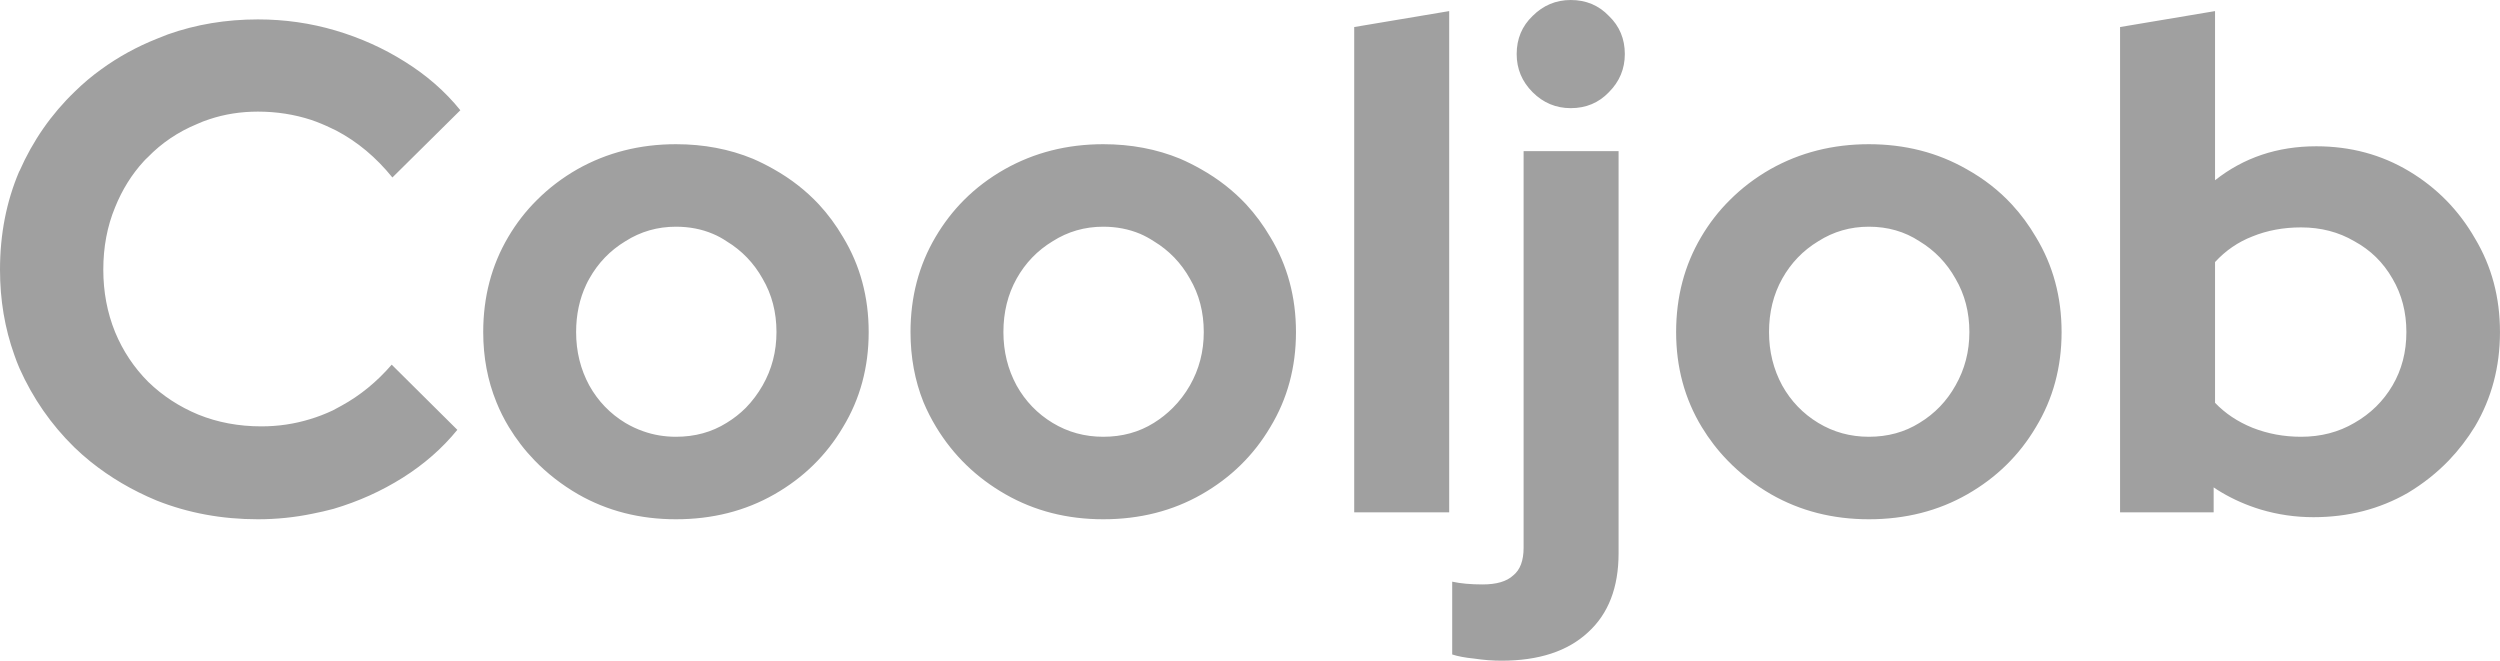 <svg width="108.181" height="28.59" viewBox="0 0 108.181 28.59" fill="none" xmlns="http://www.w3.org/2000/svg" xmlns:xlink="http://www.w3.org/1999/xlink">
	<desc>
			Created with Pixso.
	</desc>
	<defs/>
	<path id="Cooljob" d="M66.32 3.99C66.78 4.45 67.33 4.68 67.97 4.68C68.63 4.68 69.18 4.45 69.62 3.99C70.08 3.53 70.31 2.98 70.31 2.34C70.31 1.68 70.08 1.13 69.62 0.69C69.18 0.23 68.63 9.72e-5 67.97 9.72e-5C67.33 9.72e-5 66.78 0.23 66.32 0.69C65.86 1.13 65.63 1.68 65.63 2.34C65.63 2.98 65.86 3.53 66.32 3.99ZM58.6 1.17L58.6 22.17L62.71 22.17L62.71 0.48L58.6 1.17ZM91.74 1.17L91.74 22.17L95.79 22.17L95.79 21.09Q95.95 21.2 96.12 21.3Q96.91 21.77 97.83 22.05C98.57 22.27 99.33 22.38 100.11 22.38C101.61 22.38 102.97 22.03 104.19 21.33Q105.19 20.73 105.97 19.92Q106.61 19.25 107.1 18.45C107.82 17.23 108.18 15.87 108.18 14.37C108.18 12.87 107.82 11.52 107.1 10.32C106.4 9.1 105.45 8.13 104.25 7.41C103.05 6.69 101.71 6.33 100.23 6.33C98.55 6.33 97.09 6.82 95.85 7.8L95.85 0.48L91.74 1.17ZM6.78 21.66C8.14 22.2 9.6 22.47 11.16 22.47Q12.36 22.47 13.52 22.23Q13.98 22.14 14.43 22.02C15.51 21.7 16.51 21.25 17.43 20.67C18.35 20.09 19.14 19.4 19.79 18.6L16.95 15.78Q15.98 16.9 14.77 17.56Q14.58 17.67 14.4 17.76Q13.91 17.99 13.41 18.14Q12.4 18.45 11.31 18.45C10.33 18.45 9.42 18.28 8.58 17.94C7.76 17.6 7.04 17.13 6.42 16.53C5.8 15.91 5.32 15.19 4.98 14.37C4.64 13.53 4.47 12.63 4.47 11.67C4.47 10.69 4.64 9.79 4.98 8.97Q5.44 7.83 6.22 6.98Q6.3 6.89 6.39 6.81C6.99 6.19 7.7 5.71 8.52 5.37Q8.78 5.25 9.06 5.16Q10.05 4.83 11.16 4.83Q12.37 4.83 13.47 5.19Q13.91 5.34 14.34 5.55Q14.44 5.6 14.55 5.65Q15.92 6.37 16.98 7.68L19.92 4.77C19.26 3.95 18.45 3.25 17.52 2.67C16.6 2.09 15.6 1.64 14.52 1.32C13.44 1 12.32 0.84 11.16 0.84Q9.09 0.84 7.26 1.49Q7.02 1.58 6.78 1.68Q5.48 2.2 4.38 3Q3.78 3.43 3.24 3.96C2.22 4.94 1.42 6.09 0.84 7.41Q0.83 7.41 0.83 7.42Q1.34e-5 9.37 1.34e-5 11.67Q1.33e-5 13.63 0.62 15.36Q0.72 15.65 0.84 15.93C1.42 17.23 2.21 18.37 3.21 19.35Q3.54 19.67 3.91 19.97Q5.19 21 6.78 21.66ZM25.02 21.39C26.28 22.11 27.69 22.47 29.25 22.47C30.83 22.47 32.25 22.11 33.51 21.39C34.77 20.67 35.76 19.7 36.48 18.48C37.22 17.26 37.59 15.89 37.59 14.37C37.59 12.85 37.22 11.48 36.48 10.26Q36.03 9.49 35.44 8.85Q34.6 7.95 33.48 7.32Q33.04 7.07 32.58 6.87Q31.05 6.24 29.25 6.24C27.69 6.24 26.27 6.6 24.99 7.32Q24.01 7.88 23.24 8.65Q22.52 9.36 21.99 10.26C21.27 11.48 20.91 12.85 20.91 14.37Q20.91 16 21.48 17.4Q21.7 17.95 22.02 18.48Q22.5 19.27 23.13 19.92Q23.95 20.77 25.02 21.39ZM43.51 21.39C44.77 22.11 46.18 22.47 47.74 22.47C49.32 22.47 50.74 22.11 52 21.39C53.26 20.67 54.25 19.7 54.97 18.48C55.71 17.26 56.08 15.89 56.08 14.37C56.08 12.85 55.71 11.48 54.97 10.26Q54.52 9.49 53.93 8.85Q53.09 7.95 51.97 7.32Q51.53 7.07 51.07 6.87Q49.54 6.24 47.74 6.24C46.18 6.24 44.76 6.6 43.48 7.32Q42.49 7.88 41.72 8.65Q41.01 9.36 40.48 10.26C39.76 11.48 39.4 12.85 39.4 14.37Q39.4 16 39.96 17.4Q40.19 17.95 40.51 18.48C41.25 19.7 42.25 20.67 43.51 21.39ZM76.64 21.39C77.9 22.11 79.31 22.47 80.87 22.47C82.45 22.47 83.87 22.11 85.13 21.39C86.39 20.67 87.38 19.7 88.1 18.48C88.84 17.26 89.21 15.89 89.21 14.37C89.21 12.85 88.84 11.48 88.1 10.26Q87.65 9.49 87.06 8.85Q86.23 7.95 85.1 7.32C83.84 6.6 82.43 6.24 80.87 6.24C79.31 6.24 77.89 6.6 76.61 7.32Q75.63 7.88 74.86 8.65Q74.14 9.36 73.61 10.26C72.89 11.48 72.53 12.85 72.53 14.37C72.53 15.89 72.9 17.26 73.64 18.48Q74.12 19.27 74.75 19.92Q75.57 20.77 76.64 21.39ZM63.8 28.5C64.2 28.56 64.59 28.59 64.97 28.59C66.59 28.59 67.84 28.18 68.72 27.36C69.6 26.56 70.04 25.42 70.04 23.94L70.04 6.54L65.93 6.54L65.93 23.7C65.93 24.26 65.78 24.66 65.48 24.9C65.2 25.16 64.76 25.29 64.16 25.29C63.64 25.29 63.2 25.25 62.84 25.17L62.84 28.32C63.08 28.4 63.4 28.46 63.8 28.5ZM31.44 18.3C30.8 18.7 30.07 18.9 29.25 18.9Q28.5 18.9 27.83 18.66Q27.43 18.52 27.06 18.3C26.4 17.9 25.88 17.36 25.5 16.68C25.12 15.98 24.93 15.21 24.93 14.37Q24.93 13.24 25.37 12.31Q25.43 12.18 25.5 12.06C25.88 11.38 26.4 10.84 27.06 10.44C27.72 10.02 28.45 9.81 29.25 9.81Q30.12 9.81 30.85 10.12Q31.16 10.25 31.44 10.44C32.1 10.84 32.62 11.38 33 12.06C33.4 12.74 33.6 13.51 33.6 14.37C33.6 15.21 33.4 15.98 33 16.68Q32.69 17.22 32.27 17.65Q31.9 18.02 31.44 18.3ZM49.93 18.3C49.29 18.7 48.56 18.9 47.74 18.9C46.94 18.9 46.21 18.7 45.55 18.3C44.89 17.9 44.37 17.36 43.99 16.68C43.61 15.98 43.42 15.21 43.42 14.37C43.42 13.51 43.61 12.74 43.99 12.06C44.37 11.38 44.89 10.84 45.55 10.44C46.21 10.02 46.94 9.81 47.74 9.81Q48.6 9.81 49.34 10.12Q49.64 10.25 49.93 10.44C50.59 10.84 51.11 11.38 51.49 12.06C51.89 12.74 52.09 13.51 52.09 14.37C52.09 15.21 51.89 15.98 51.49 16.68Q51.18 17.22 50.75 17.65Q50.38 18.02 49.93 18.3ZM83.06 18.3C82.42 18.7 81.69 18.9 80.87 18.9C80.07 18.9 79.34 18.7 78.68 18.3C78.02 17.9 77.5 17.36 77.12 16.68C76.74 15.98 76.55 15.21 76.55 14.37C76.55 13.51 76.74 12.74 77.12 12.06C77.5 11.38 78.02 10.84 78.68 10.44C79.34 10.02 80.07 9.81 80.87 9.81C81.69 9.81 82.42 10.02 83.06 10.44C83.72 10.84 84.24 11.38 84.62 12.06C85.02 12.74 85.22 13.51 85.22 14.37C85.22 15.21 85.02 15.98 84.62 16.68C84.24 17.36 83.72 17.9 83.06 18.3ZM101.88 18.3C101.2 18.7 100.43 18.9 99.57 18.9C98.83 18.9 98.13 18.77 97.47 18.51C96.83 18.25 96.29 17.89 95.85 17.43L95.85 11.34C96.31 10.84 96.85 10.47 97.47 10.23C98.11 9.97 98.81 9.84 99.57 9.84C100.43 9.84 101.2 10.04 101.88 10.44C102.58 10.82 103.13 11.36 103.53 12.06C103.93 12.74 104.13 13.51 104.13 14.37C104.13 15.23 103.93 16 103.53 16.68C103.13 17.36 102.58 17.9 101.88 18.3Z" fill="#A0A0A0" fill-opacity="1" fill-rule="evenodd"/>
</svg>
